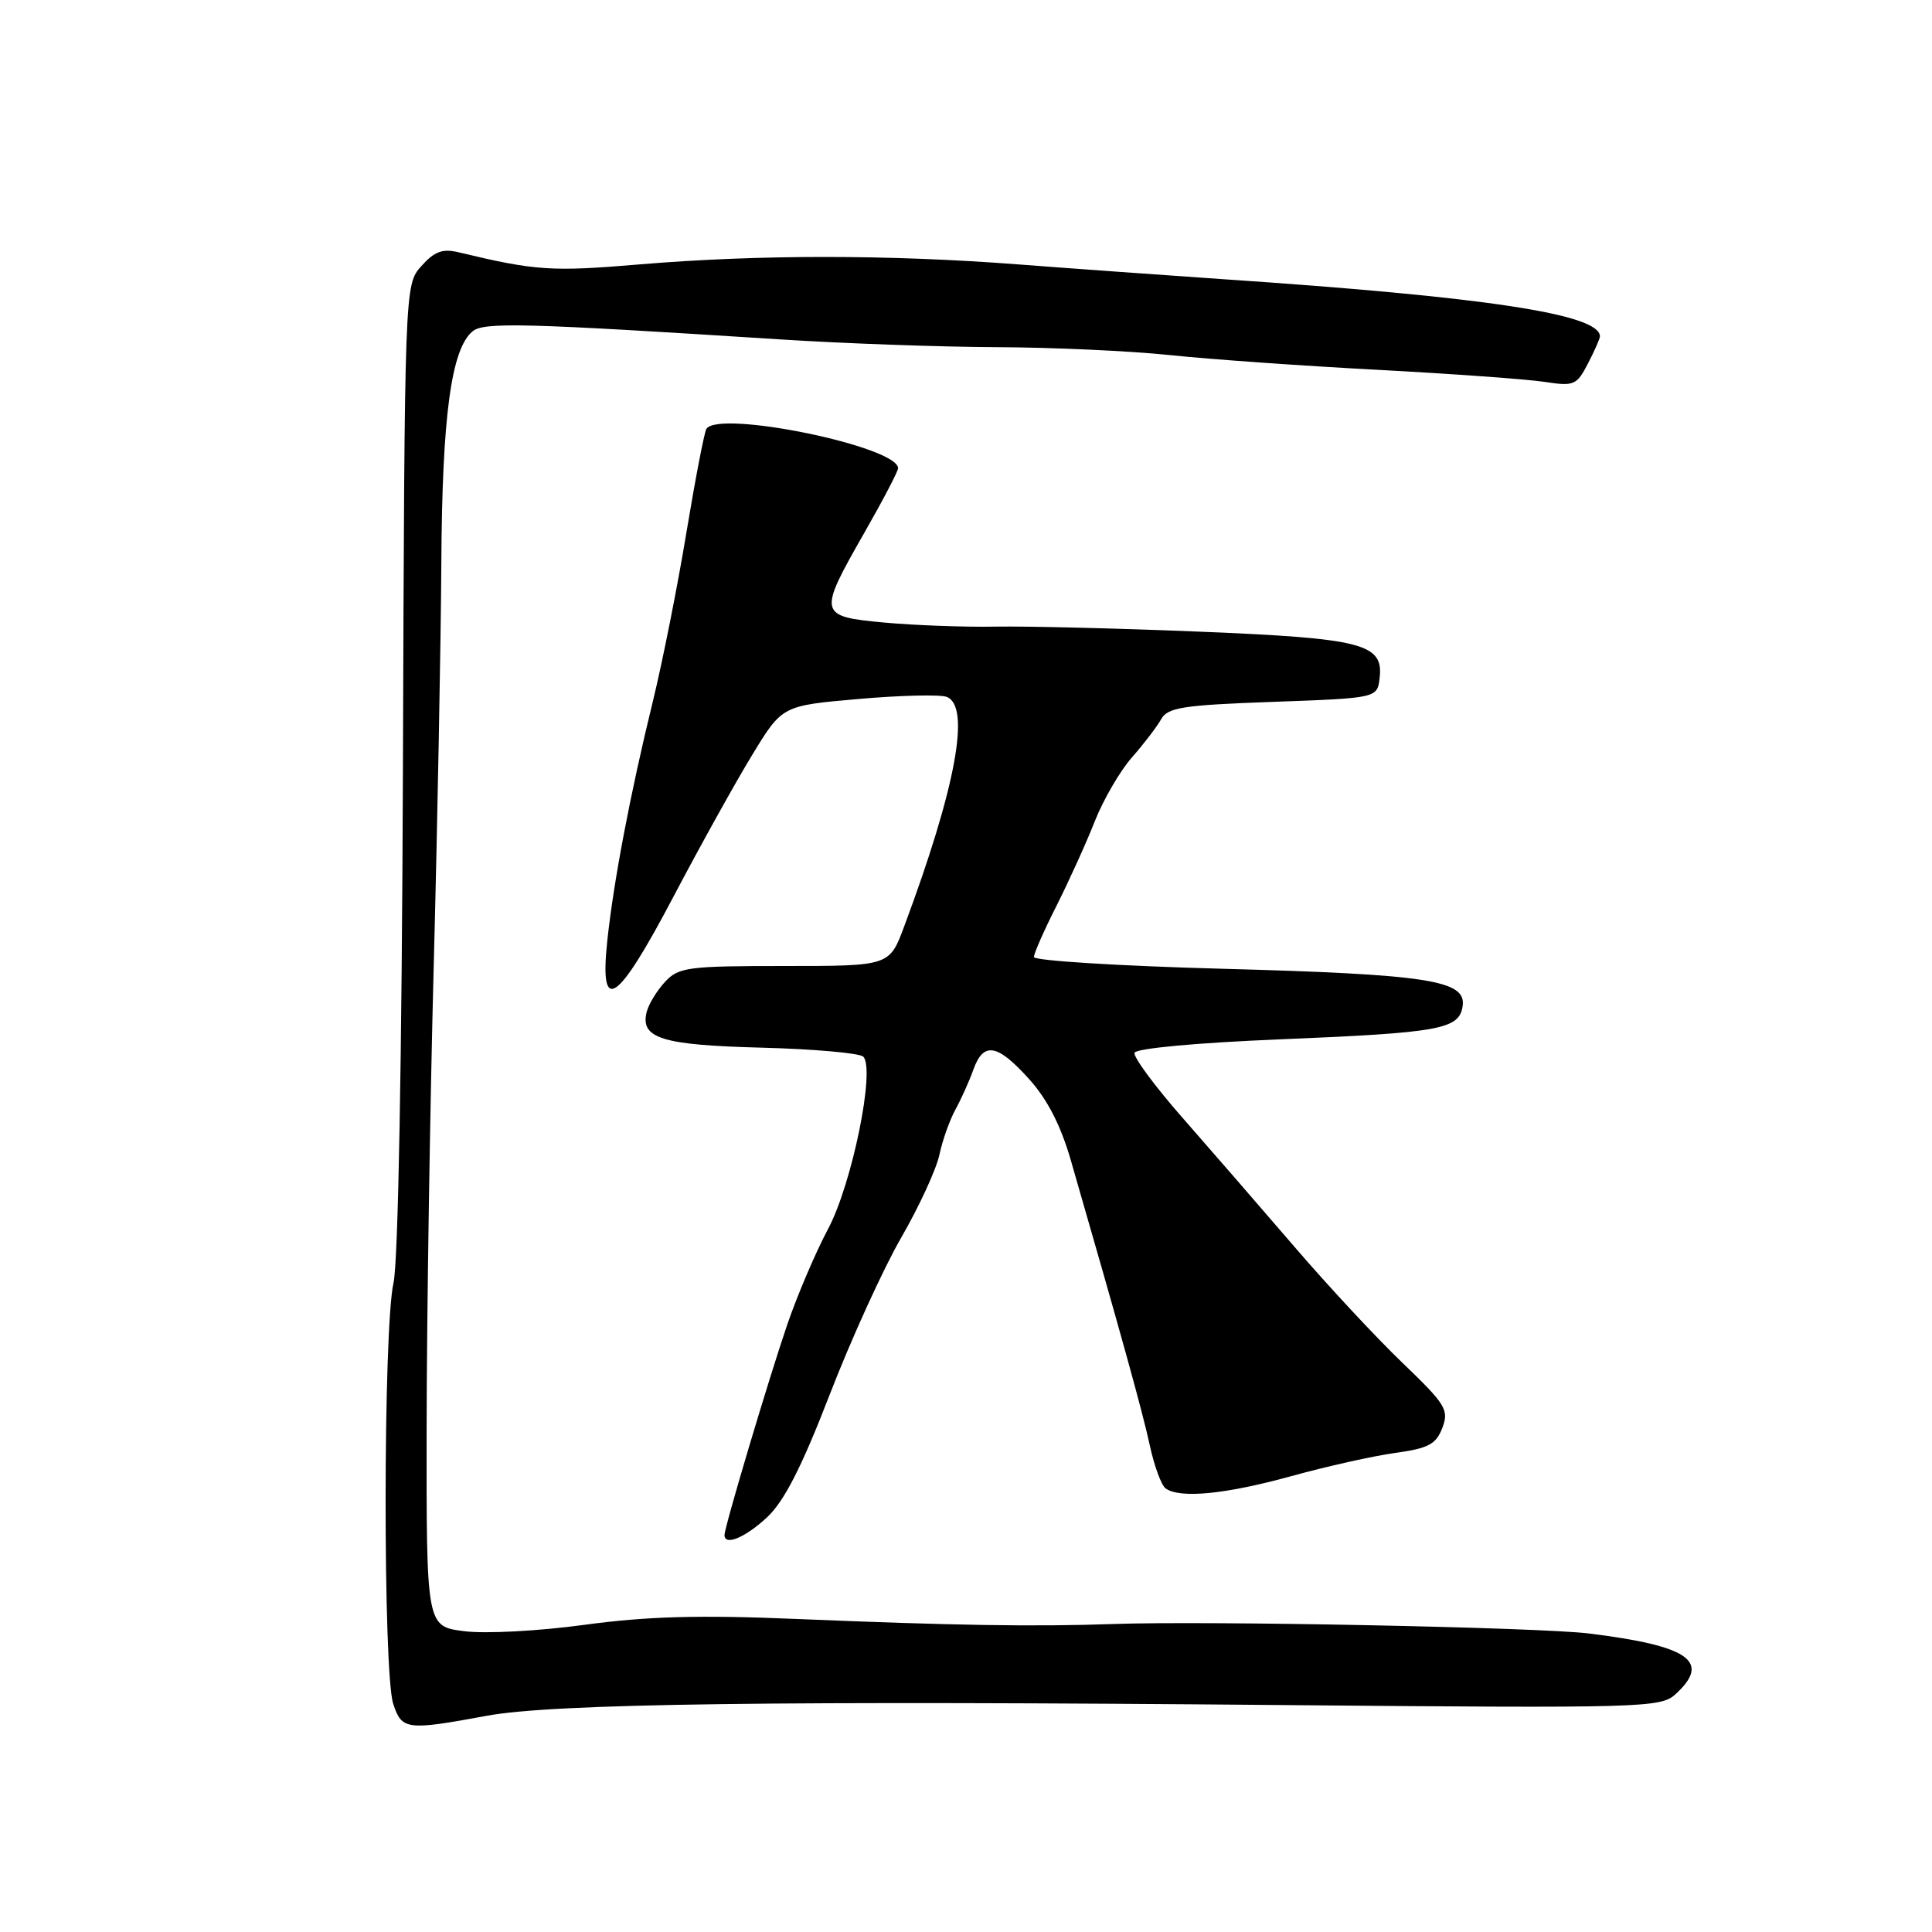 <?xml version="1.0" encoding="UTF-8" standalone="no"?>
<!DOCTYPE svg PUBLIC "-//W3C//DTD SVG 1.1//EN" "http://www.w3.org/Graphics/SVG/1.1/DTD/svg11.dtd" >
<svg xmlns="http://www.w3.org/2000/svg" xmlns:xlink="http://www.w3.org/1999/xlink" version="1.1" viewBox="0 0 256 256">
 <g >
 <path fill="currentColor"
d=" M 64.50 227.35 C 73.31 225.72 103.18 225.33 171.22 225.94 C 217.46 226.35 220.04 226.28 221.97 224.53 C 226.80 220.15 223.86 218.08 210.50 216.44 C 203.83 215.63 159.98 214.75 147.50 215.19 C 137.01 215.56 126.24 215.38 105.50 214.52 C 92.67 213.98 85.80 214.17 77.50 215.29 C 71.35 216.13 64.30 216.50 61.50 216.14 C 56.50 215.50 56.50 215.50 56.53 189.00 C 56.55 174.43 56.97 146.97 57.47 128.00 C 57.97 109.03 58.42 84.95 58.48 74.50 C 58.59 55.12 59.79 46.25 62.62 43.90 C 64.12 42.66 69.48 42.80 103.50 44.98 C 111.75 45.51 124.58 45.97 132.00 46.00 C 139.43 46.03 149.78 46.50 155.00 47.05 C 160.22 47.60 172.60 48.48 182.50 49.00 C 192.40 49.53 202.37 50.25 204.66 50.60 C 208.57 51.20 208.92 51.05 210.41 48.17 C 211.29 46.48 212.00 44.86 212.00 44.57 C 212.00 41.63 196.89 39.34 162.00 36.99 C 154.57 36.48 142.43 35.61 135.00 35.04 C 117.82 33.72 100.44 33.72 84.80 35.03 C 73.08 36.02 70.97 35.88 60.77 33.43 C 58.63 32.92 57.57 33.31 55.83 35.26 C 53.61 37.75 53.61 37.75 53.39 101.63 C 53.25 140.75 52.76 167.24 52.14 170.00 C 50.77 176.02 50.74 221.55 52.10 225.75 C 53.23 229.23 53.86 229.32 64.50 227.35 Z  M 101.65 201.04 C 103.92 198.91 106.24 194.37 109.94 184.79 C 112.77 177.48 117.03 168.12 119.41 164.00 C 121.79 159.88 124.07 154.93 124.48 153.00 C 124.89 151.07 125.85 148.38 126.61 147.00 C 127.37 145.62 128.43 143.26 128.97 141.75 C 130.31 138.00 132.13 138.29 136.34 142.96 C 138.76 145.63 140.55 149.11 141.88 153.71 C 148.41 176.31 151.40 187.08 152.35 191.50 C 152.94 194.25 153.89 196.83 154.46 197.23 C 156.37 198.59 162.43 197.99 171.05 195.61 C 175.76 194.31 181.97 192.92 184.87 192.52 C 189.29 191.91 190.28 191.38 191.12 189.20 C 192.02 186.81 191.58 186.10 185.80 180.55 C 182.33 177.22 175.90 170.31 171.50 165.18 C 167.10 160.06 160.46 152.41 156.75 148.18 C 153.04 143.96 150.15 140.05 150.33 139.50 C 150.52 138.92 158.56 138.17 169.58 137.72 C 190.90 136.84 193.37 136.39 193.81 133.29 C 194.30 129.89 189.21 129.10 161.76 128.36 C 148.14 127.99 137.00 127.29 137.00 126.81 C 137.00 126.33 138.36 123.25 140.02 119.97 C 141.67 116.68 143.95 111.66 145.07 108.81 C 146.20 105.96 148.40 102.17 149.97 100.38 C 151.55 98.59 153.29 96.31 153.85 95.31 C 154.72 93.74 156.70 93.43 168.68 93.00 C 182.50 92.50 182.50 92.50 182.81 89.82 C 183.33 85.30 180.55 84.58 159.00 83.70 C 148.28 83.26 136.12 82.96 132.00 83.03 C 127.88 83.11 121.24 82.86 117.25 82.50 C 108.41 81.68 108.35 81.42 114.51 70.63 C 116.98 66.31 119.00 62.44 119.00 62.05 C 119.00 59.16 95.19 54.27 93.60 56.83 C 93.32 57.29 92.13 63.48 90.95 70.58 C 89.78 77.69 87.77 87.78 86.49 93.00 C 83.50 105.22 81.29 116.87 80.46 124.75 C 79.42 134.62 81.76 133.03 89.27 118.75 C 92.82 112.01 97.50 103.58 99.69 100.00 C 103.65 93.50 103.65 93.50 113.76 92.62 C 119.32 92.13 124.58 92.01 125.44 92.34 C 128.66 93.57 126.66 104.39 119.81 122.75 C 117.86 128.00 117.86 128.00 103.97 128.00 C 91.17 128.00 89.92 128.16 88.13 130.09 C 87.06 131.24 85.97 133.02 85.70 134.05 C 84.78 137.58 87.67 138.48 100.90 138.82 C 107.83 139.00 113.90 139.54 114.38 140.01 C 116.02 141.60 112.90 156.91 109.71 162.87 C 108.06 165.97 105.64 171.65 104.32 175.50 C 101.84 182.76 96.00 202.35 96.00 203.40 C 96.00 204.89 98.77 203.73 101.65 201.04 Z "/>
</g>
</svg>